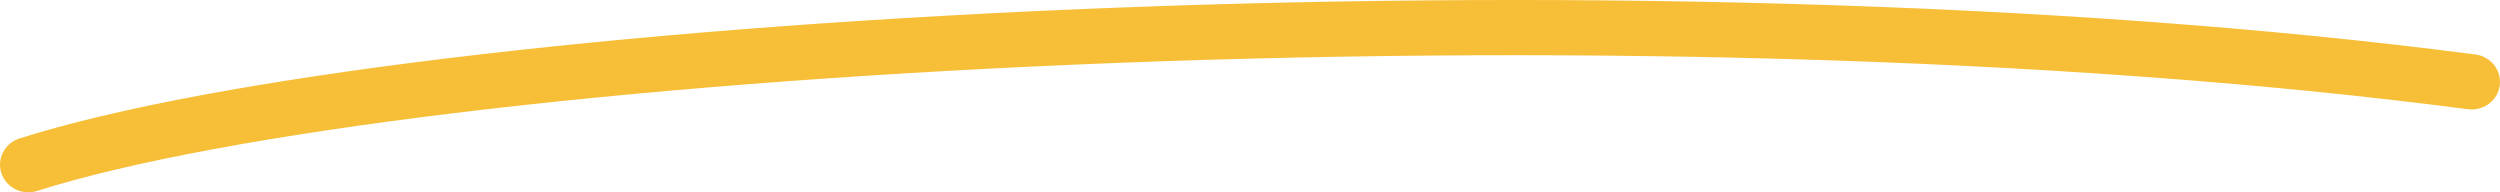 <svg width="260" height="20" viewBox="0 0 260 20" fill="none" xmlns="http://www.w3.org/2000/svg">
<path fill-rule="evenodd" clip-rule="evenodd" d="M111.916 6.716C64.275 8.75 23.058 13.77 3.853 19.859C2.307 20.349 0.647 19.523 0.144 18.015C-0.358 16.507 0.488 14.887 2.034 14.397C22.074 8.043 64.008 3.013 111.659 0.979C159.41 -1.06 213.313 -0.105 257.447 5.667C259.058 5.878 260.189 7.323 259.973 8.895C259.757 10.467 258.275 11.57 256.664 11.359C212.987 5.646 159.456 4.687 111.916 6.716Z" fill="#F7BF38"/>
</svg>
